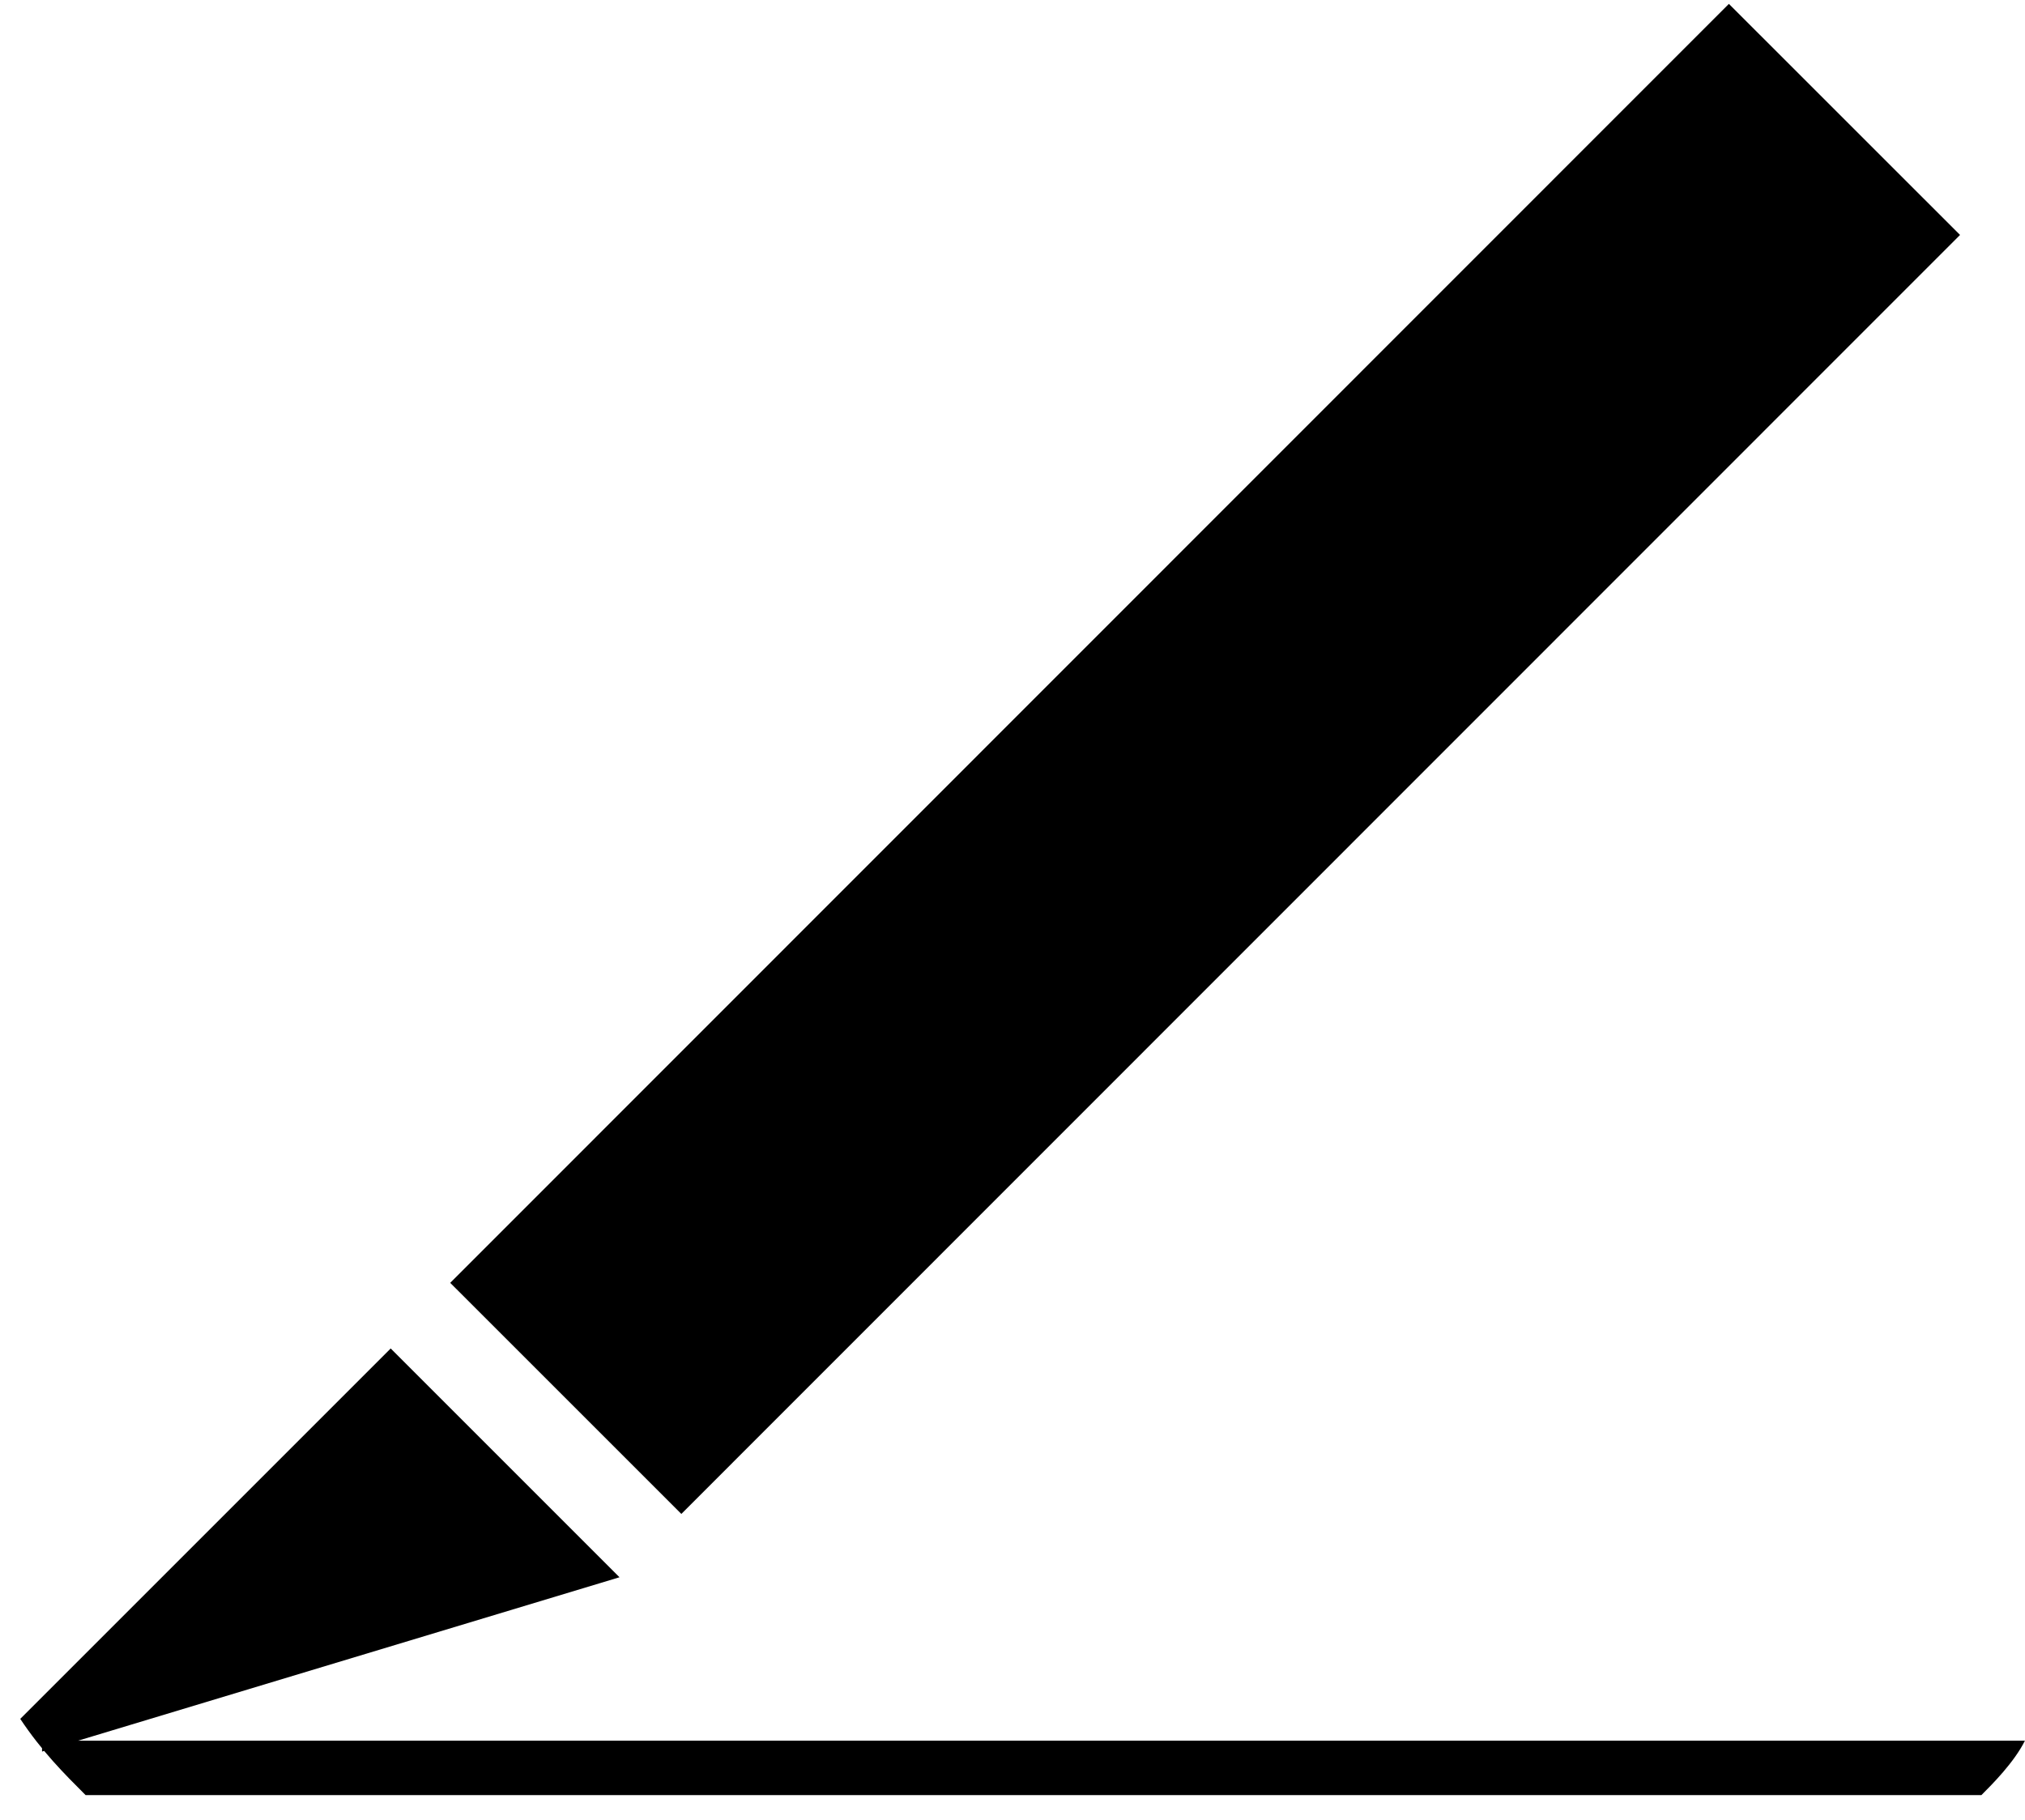 <svg width="79" height="71" viewBox="0 0 79 71" fill="none" xmlns="http://www.w3.org/2000/svg">
<path d="M67.448 0.151L17.564 50.049L26.581 59.064L76.466 9.166L67.448 0.151Z" fill="black"/>
<path d="M1.64 68.335L24.168 61.535L15.242 52.609L0.79 67.06C1.64 68.335 2.49 69.185 3.341 70.035H77.298C77.723 69.61 78.573 68.76 78.998 67.91H1.64V68.335Z" fill="black"/>
</svg>
